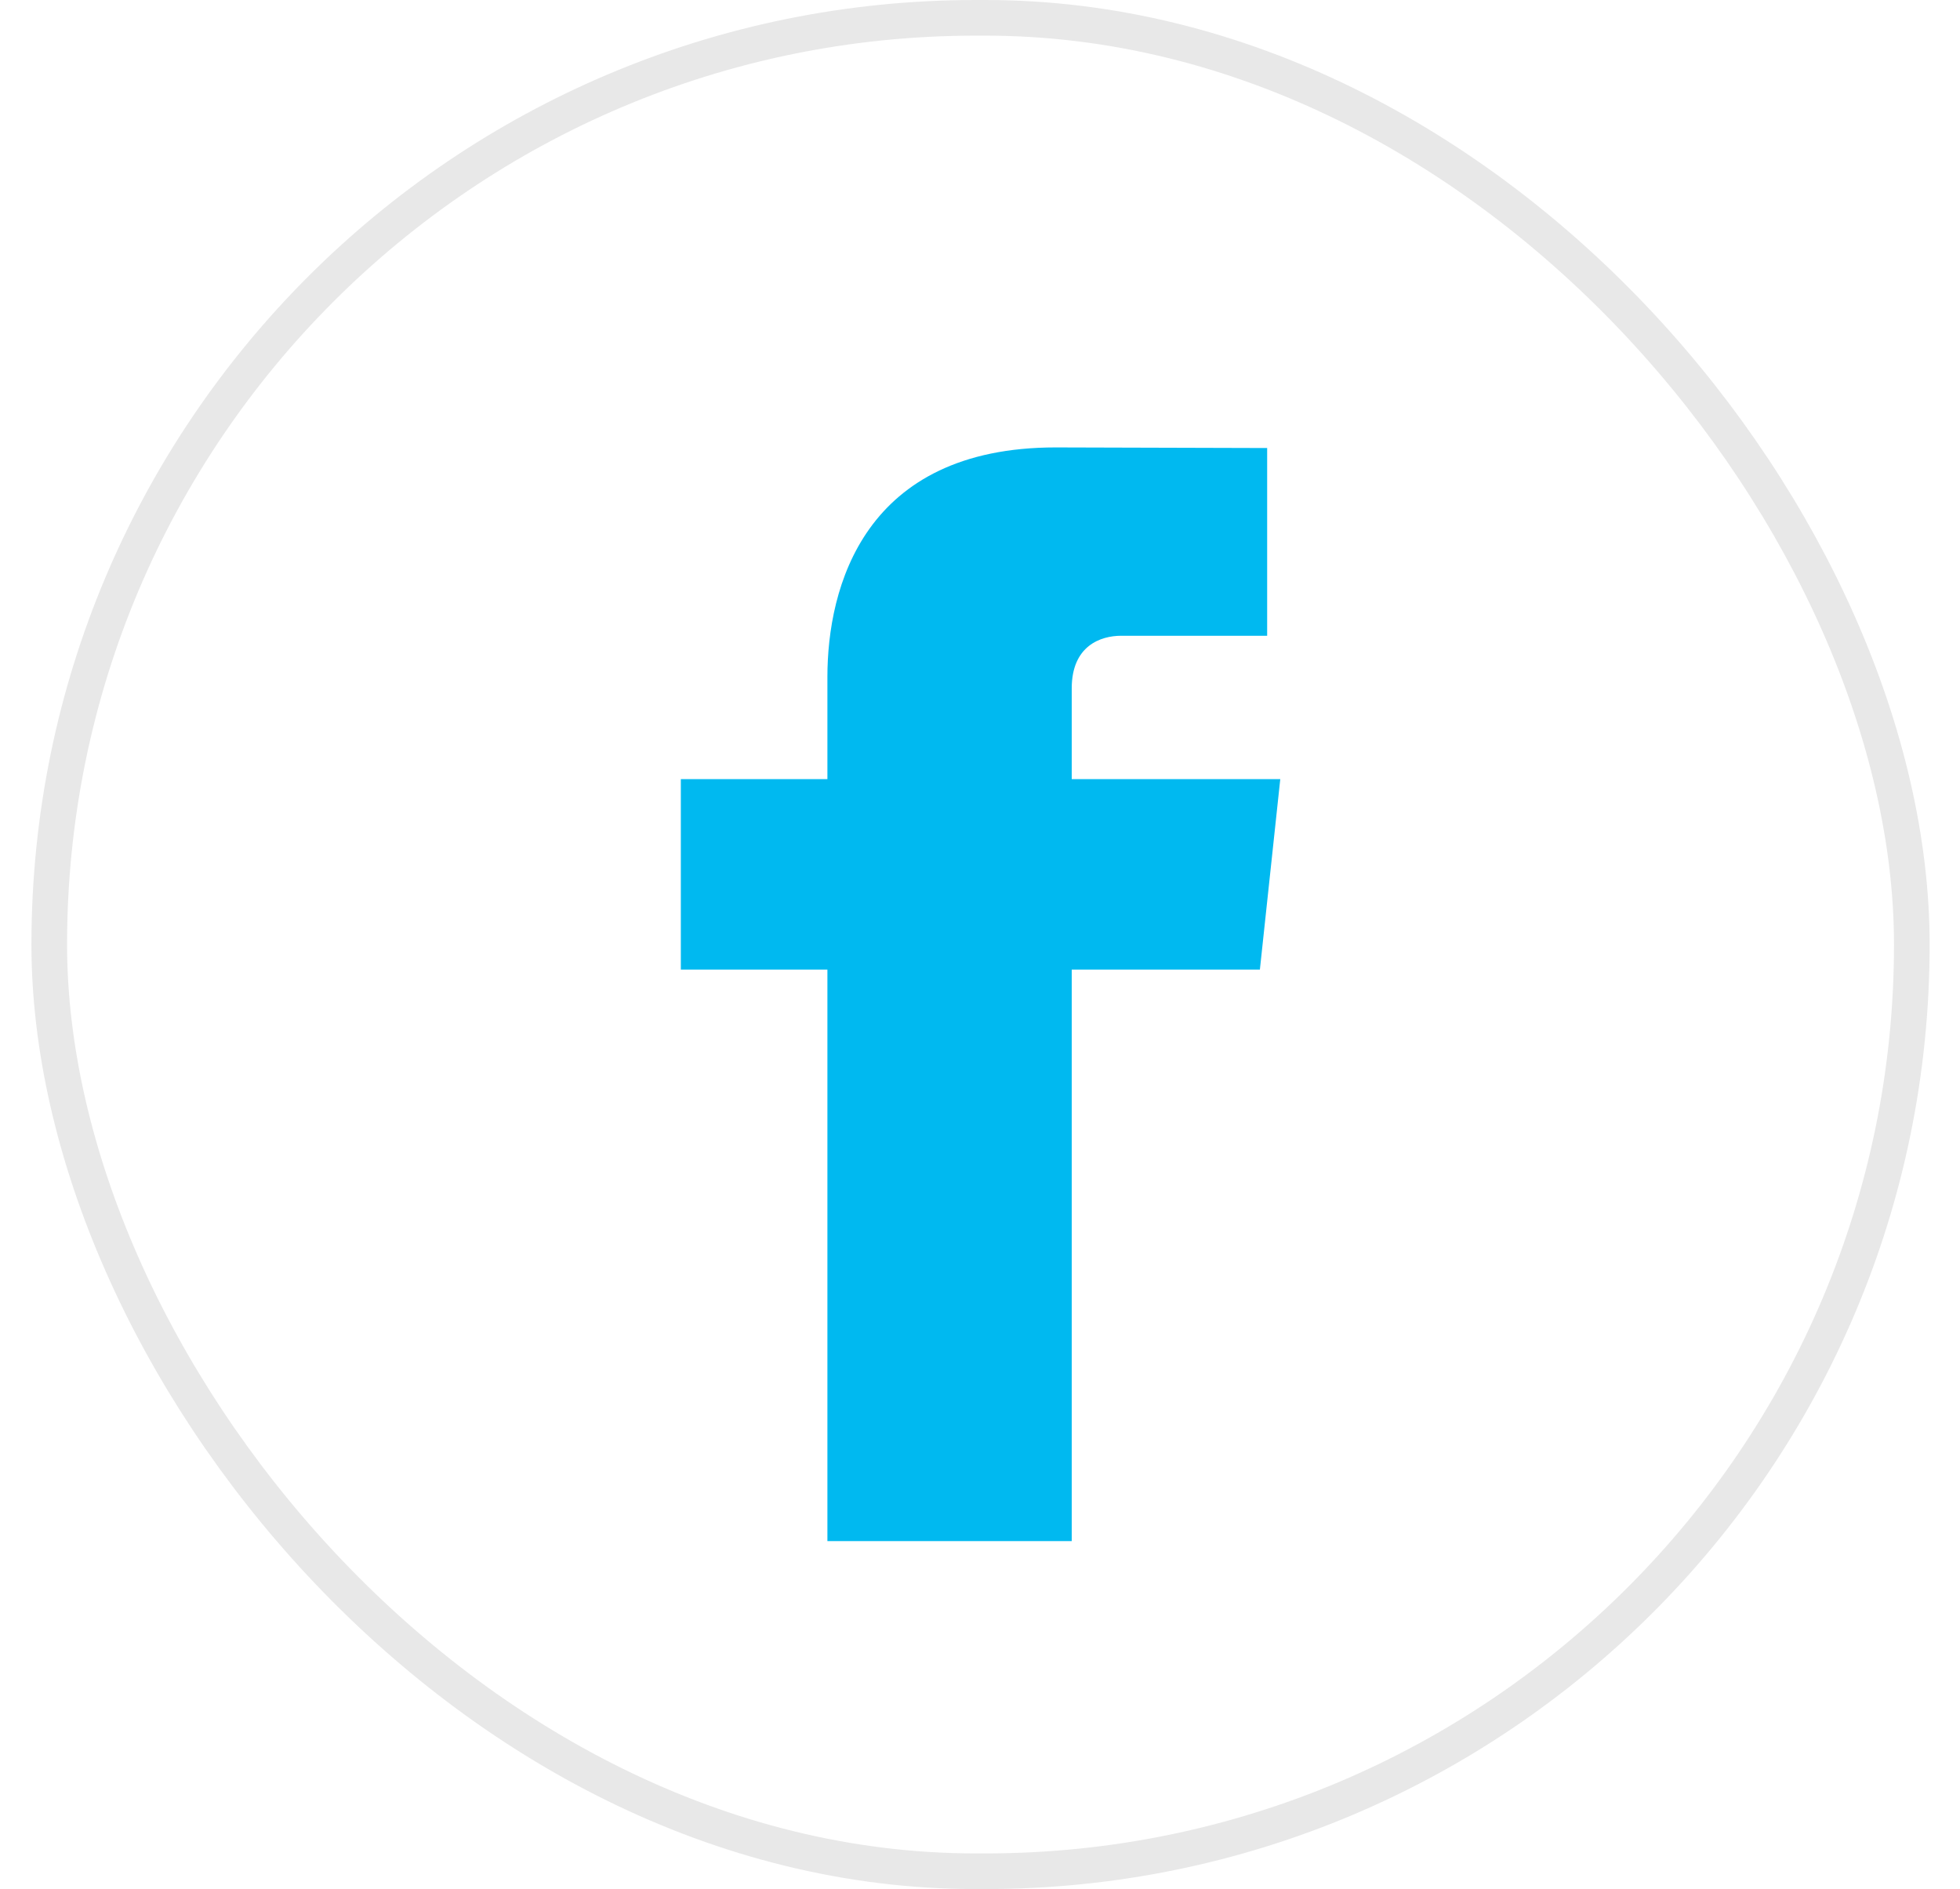 <svg width="55" height="53" xmlns="http://www.w3.org/2000/svg"><g transform="translate(.882)" fill="none" fill-rule="evenodd"><rect stroke="#E8E8E8" x=".5" y=".5" width="52.266" height="52" rx="26"/><path d="M35.044 21.859h-5.852v-2.546c0-1.197.814-1.476 1.387-1.476h4.097V12.57l-5.935-.017c-5.383 0-6.405 3.927-6.405 6.441v2.865h-4.113v5.344h4.113v16.034h6.856V27.203h5.28l.572-5.344z" fill="#00B9F0"/></g></svg>